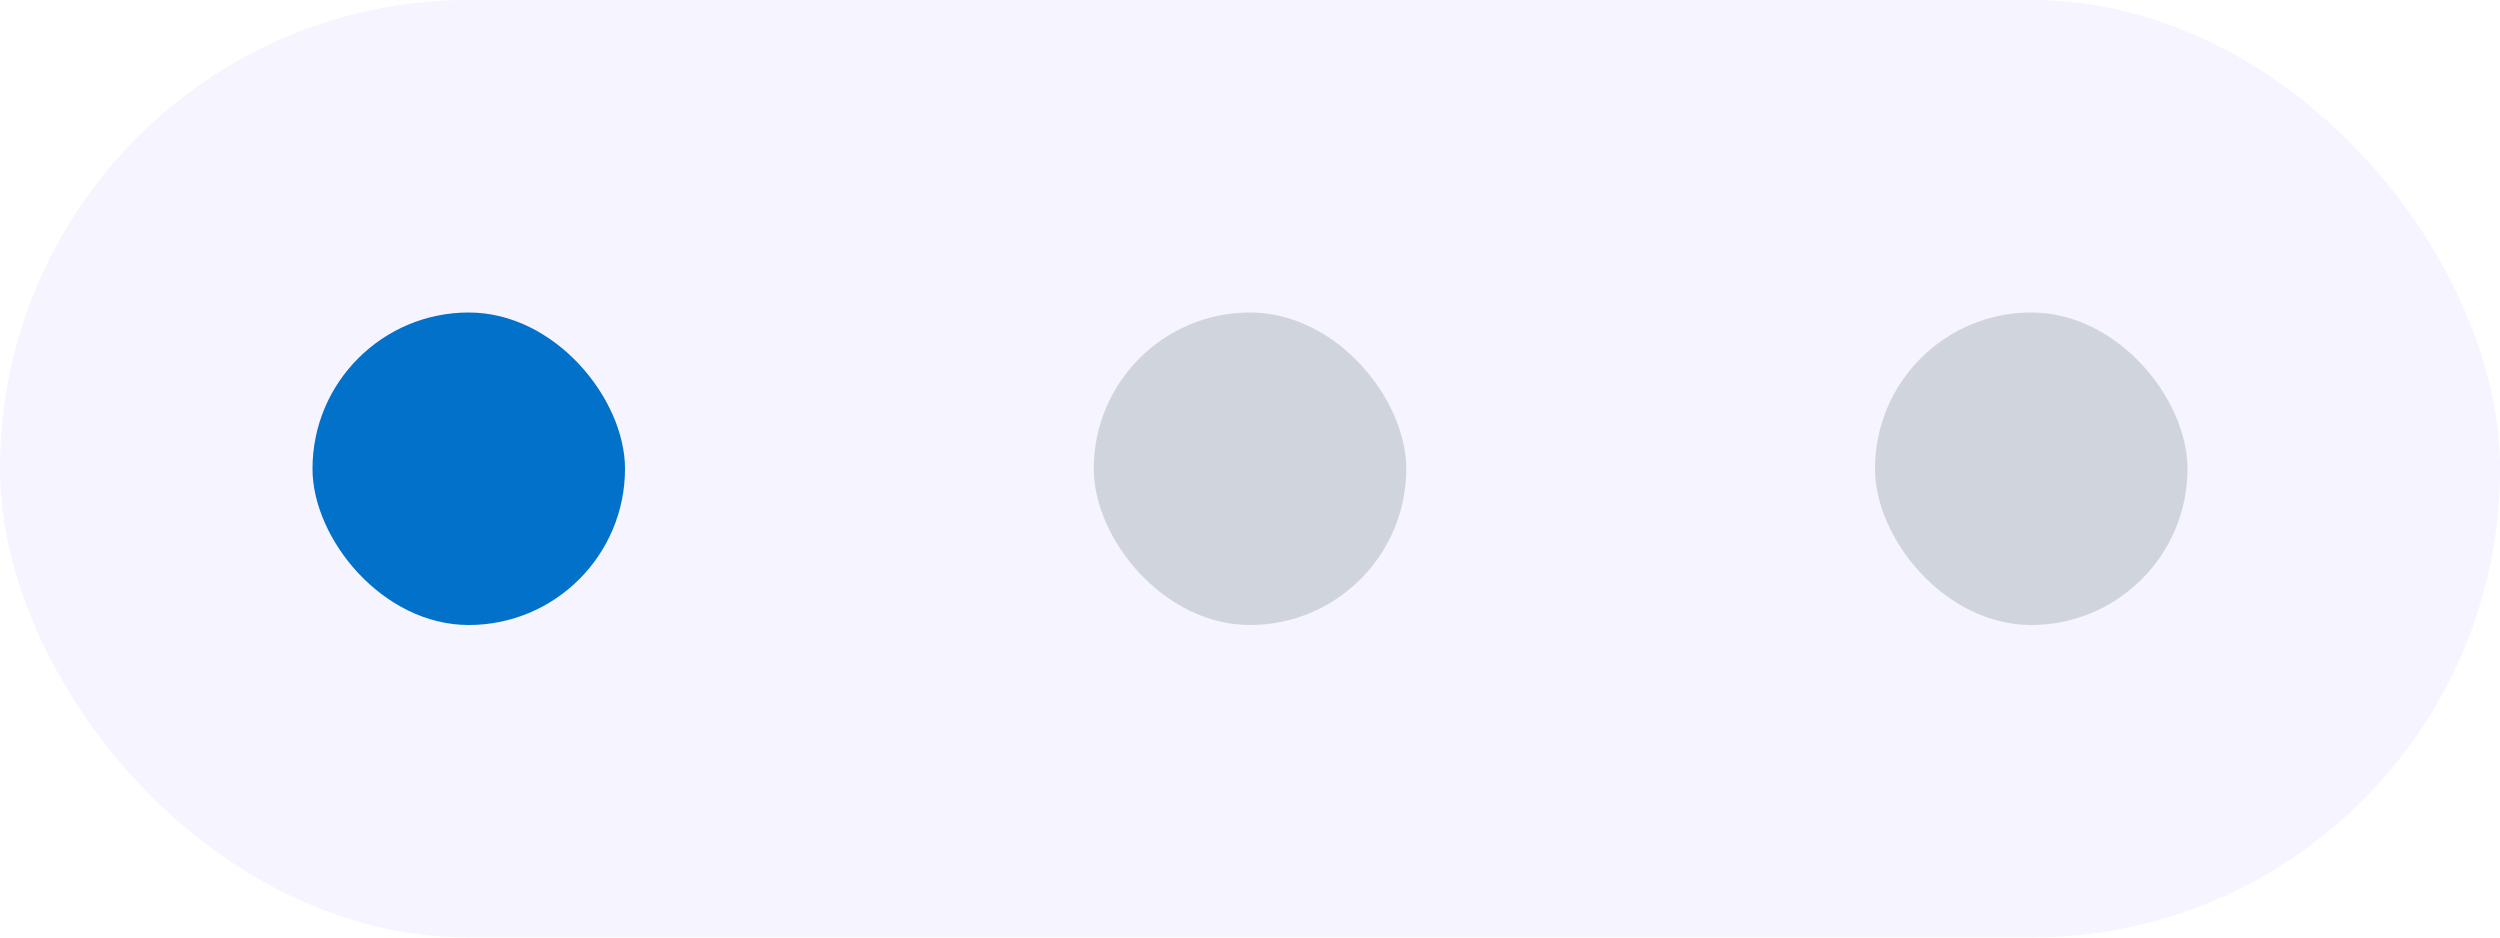 <svg width="64" height="24" viewBox="0 0 64 24" fill="none" xmlns="http://www.w3.org/2000/svg">
<g filter="url(#filter0_b_500_2198)">
<rect width="64" height="24" rx="12" fill="#F5F4FF"/>
<rect x="8" y="8" width="8" height="8" rx="4" fill="#0171C9"/>
<rect x="28" y="8" width="8" height="8" rx="4" fill="#D0D5DD"/>
<rect x="48" y="8" width="8" height="8" rx="4" fill="#D0D5DD"/>
</g>
<defs>
<filter id="filter0_b_500_2198" x="-8" y="-8" width="80" height="40" filterUnits="userSpaceOnUse" color-interpolation-filters="sRGB">
<feFlood flood-opacity="0" result="BackgroundImageFix"/>
<feGaussianBlur in="BackgroundImageFix" stdDeviation="4"/>
<feComposite in2="SourceAlpha" operator="in" result="effect1_backgroundBlur_500_2198"/>
<feBlend mode="normal" in="SourceGraphic" in2="effect1_backgroundBlur_500_2198" result="shape"/>
</filter>
</defs>
</svg>

